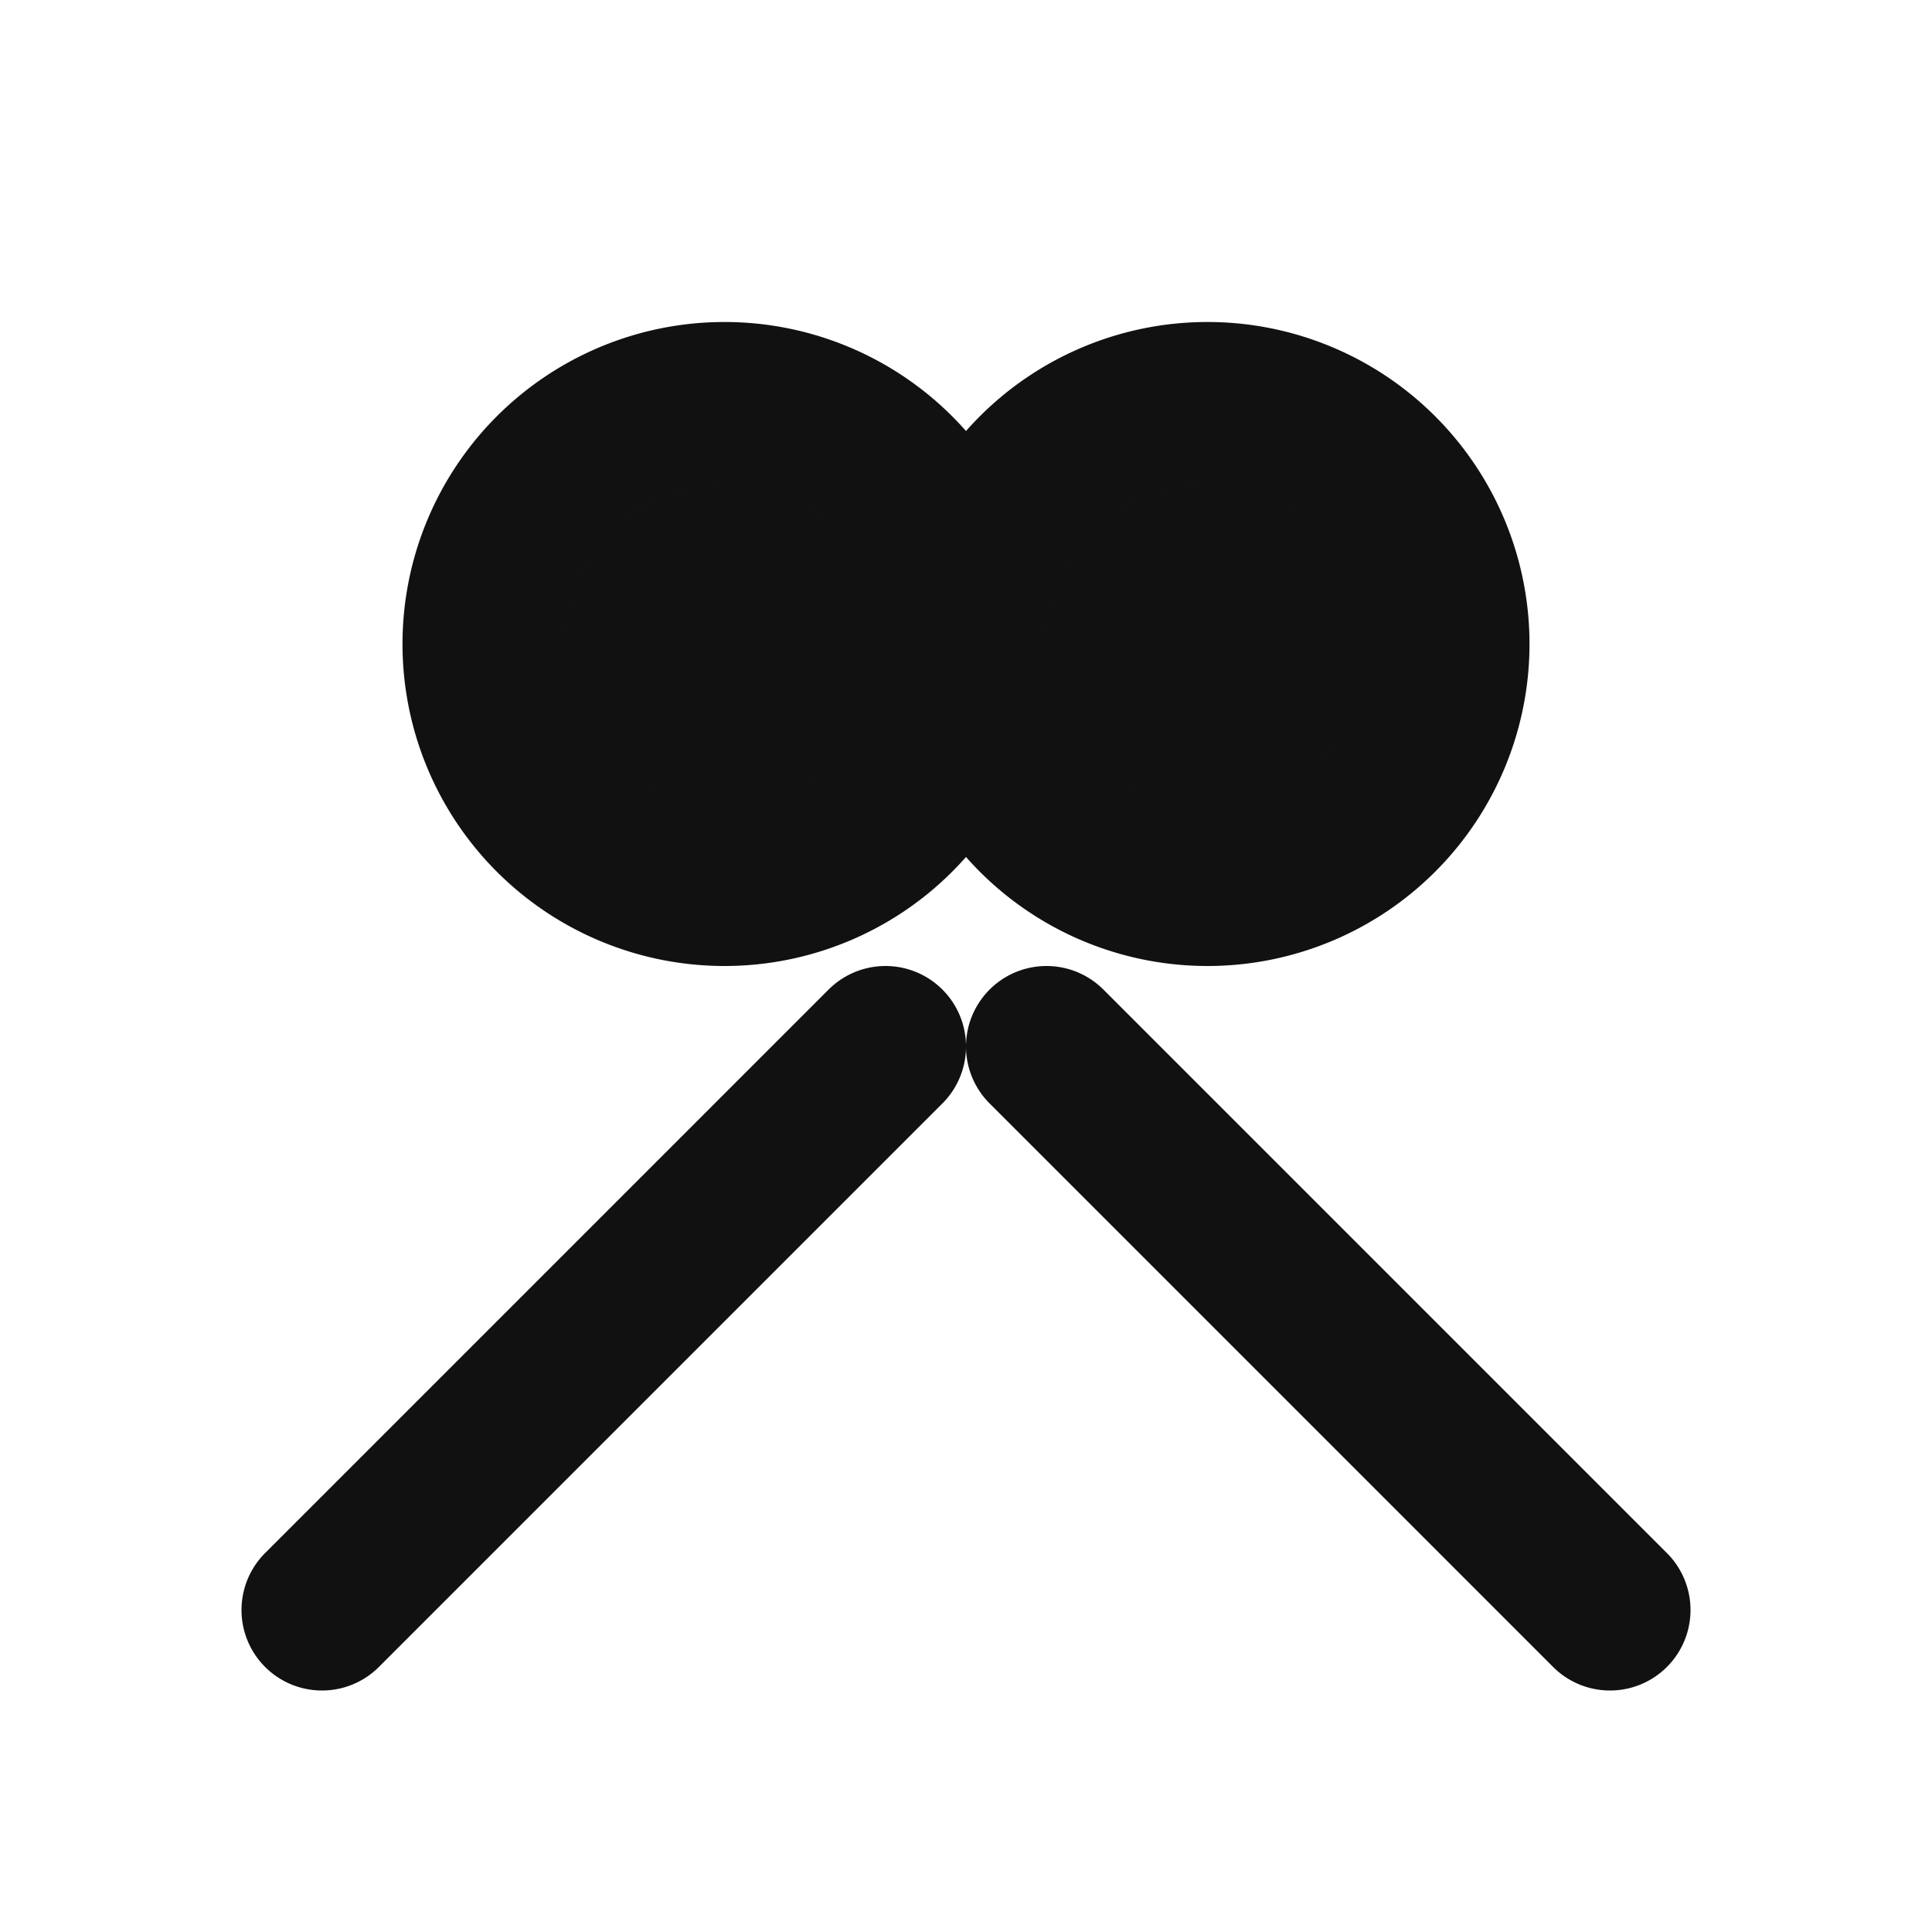 <svg viewBox="0 0 24 24" xmlns="http://www.w3.org/2000/svg"><path d="M9 5a3 3 0 110 6 3 3 0 010-6zm0 2a1 1 0 100 2 1 1 0 000-2zm6-2a3 3 0 110 6 3 3 0 010-6zm0 2a1 1 0 100 2 1 1 0 000-2zM4 20l7-7m2 0l7 7" stroke="#111" stroke-width="2" fill="none" stroke-linecap="round"/></svg>
